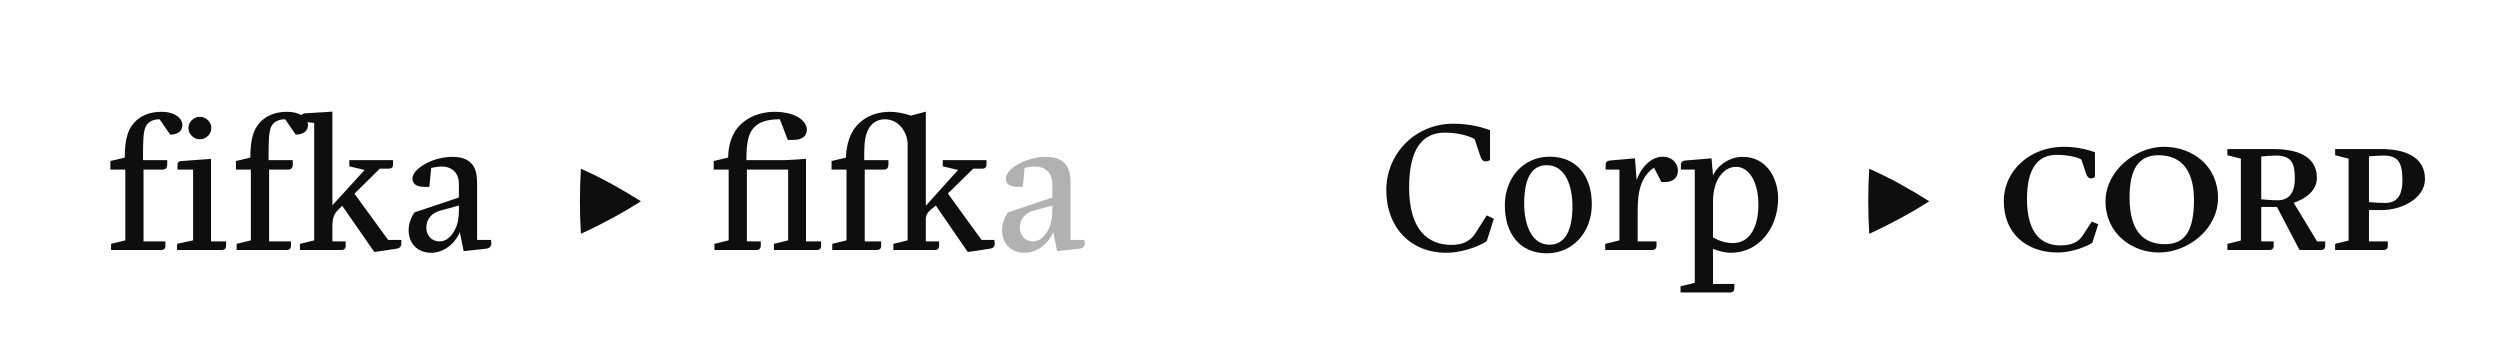 <?xml version="1.0" encoding="UTF-8"?><svg enable-background="new 0 0 450 65" height="65px" version="1.1" viewBox="0 0 450 65" width="450px" x="0px" xml:space="preserve" xmlns="http://www.w3.org/2000/svg" xmlns:xlink="http://www.w3.org/1999/xlink" y="0px">
<defs>
<g>
<symbol id="glyph0-0" overflow="visible">
<path d="M 1.188 -22.25 L 1.188 0 L 15.953 0 L 15.953 -22.25 Z M 3.484 -20.016 L 13.484 -20.016 L 13.484 -2.266 L 3.484 -2.266 Z " style="stroke:none;"/>
</symbol>
<symbol id="glyph0-1" overflow="visible">
<path d="M 20.703 -5.609 L 19.422 -6.234 L 17.516 -3.219 C 16.609 -1.734 15.328 -0.922 13.062 -0.922 C 8.828 -0.922 5.453 -3.641 5.453 -11.25 C 5.453 -18.141 7.812 -21.125 11.875 -21.125 C 14.203 -21.125 16.141 -20.578 17.234 -19.984 L 18.281 -16.859 C 18.438 -16.406 18.672 -15.953 19.266 -15.953 C 19.562 -15.953 19.75 -16.047 20.016 -16.172 L 20.016 -21.562 C 18.703 -22.047 16.469 -22.734 13.391 -22.734 C 6.625 -22.734 1.344 -17.422 1.344 -10.766 C 1.344 -4.062 5.703 0.5 12.172 0.5 C 14.641 0.5 17.594 -0.422 19.422 -1.578 Z " style="stroke:none;"/>
</symbol>
<symbol id="glyph0-2" overflow="visible">
<path d="M 8.859 0.594 C 13.578 0.594 16.969 -3.219 16.969 -8.234 C 16.969 -13.094 14.438 -16.797 9.359 -16.797 C 4.656 -16.797 1.312 -13 1.312 -8.047 C 1.312 -3.078 3.906 0.594 8.859 0.594 Z M 9.359 -0.953 C 6 -0.953 4.797 -4.797 4.797 -8.328 C 4.797 -12.734 6.031 -15.266 8.859 -15.266 C 12.266 -15.266 13.484 -11.453 13.484 -7.875 C 13.484 -3.672 12.234 -0.953 9.359 -0.953 Z " style="stroke:none;"/>
</symbol>
<symbol id="glyph0-3" overflow="visible">
<path d="M 1.109 -1.109 L 1.109 0 L 9.547 0 C 10.078 0 10.344 -0.266 10.344 -0.781 L 10.344 -1.547 L 6.953 -1.547 L 6.953 -6.922 C 6.953 -9.094 7.125 -10.406 7.516 -11.609 C 7.906 -12.828 8.859 -14.234 9.906 -14.797 L 11.219 -12.234 L 11.906 -12.234 C 13.328 -12.234 14.203 -13.031 14.203 -14.281 C 14.203 -15.516 13.219 -16.797 11.453 -16.797 C 9.578 -16.797 7.641 -15.125 6.766 -12.562 L 6.469 -16.5 L 2 -16.109 C 1.344 -16.047 1.188 -15.719 1.188 -15.297 L 1.188 -14.469 L 3.672 -14.469 L 3.672 -1.734 Z " style="stroke:none;"/>
</symbol>
<symbol id="glyph0-4" overflow="visible">
<path d="M 0.391 6.531 L 0.391 7.641 L 9.281 7.641 C 9.812 7.641 10.078 7.391 10.078 6.859 L 10.078 6.109 L 6.234 6.109 L 6.234 -0.203 C 7.516 0.297 8.594 0.5 9.391 0.5 C 14.609 0.5 17.953 -4.062 17.953 -9.281 C 17.953 -12.766 16.016 -16.766 11.547 -16.766 C 9.25 -16.766 7.094 -15.297 6.234 -13.422 L 5.969 -16.5 L 1.281 -16.109 C 0.625 -16.047 0.453 -15.719 0.453 -15.297 L 0.453 -14.469 L 2.953 -14.469 L 2.953 5.906 Z M 6.234 -8.859 C 6.266 -10.672 6.656 -12.109 7.391 -13.188 C 8.141 -14.281 9.125 -14.969 10.375 -14.969 C 12.672 -14.969 14.406 -12.375 14.406 -8.109 C 14.406 -4.266 12.922 -1.25 9.844 -1.25 C 8 -1.25 6.953 -1.906 6.234 -2.266 Z " style="stroke:none;"/>
</symbol>
<symbol id="glyph0-5" overflow="visible">
<path d="M 18.312 -4.625 L 17.156 -5.125 L 15.516 -2.625 C 14.828 -1.547 13.719 -0.828 11.484 -0.828 C 8.203 -0.828 5.484 -2.859 5.484 -9.156 C 5.484 -14.891 7.578 -17.125 10.797 -17.125 C 12.766 -17.125 14.562 -16.734 15.266 -16.281 L 16.172 -13.625 C 16.312 -13.188 16.578 -12.891 17.031 -12.891 C 17.266 -12.891 17.484 -13 17.719 -13.125 L 17.719 -17.594 C 16.609 -17.984 14.703 -18.578 12.078 -18.578 C 6.172 -18.578 1.312 -14.438 1.312 -8.766 C 1.312 -3.078 5.25 0.453 11.062 0.453 C 13.125 0.453 15.656 -0.328 17.234 -1.281 Z " style="stroke:none;"/>
</symbol>
<symbol id="glyph0-6" overflow="visible">
<path d="M 21.562 -9.359 C 21.562 -15.219 16.906 -18.578 11.812 -18.578 C 6.656 -18.578 1.312 -14.172 1.312 -8.766 C 1.312 -3.047 5.969 0.453 10.922 0.453 C 16.172 0.453 21.562 -3.781 21.562 -9.359 Z M 12.016 -1.047 C 7.812 -1.047 5.641 -3.812 5.641 -9.484 C 5.641 -14.734 7.391 -17.062 10.828 -17.062 C 15.266 -17.062 17.234 -13.953 17.234 -9.031 C 17.234 -3.547 15.688 -1.047 12.016 -1.047 Z " style="stroke:none;"/>
</symbol>
<symbol id="glyph0-7" overflow="visible">
<path d="M 1.516 -18.172 L 1.516 -17.062 L 3.938 -16.438 L 3.938 -1.703 L 1.516 -1.109 L 1.516 0 L 9.062 0 C 9.578 0 9.844 -0.266 9.844 -0.781 L 9.844 -1.547 L 7.609 -1.547 L 7.609 -7.75 L 10.438 -7.75 L 14.5 0 L 18.344 0 C 18.875 0 19.125 -0.266 19.125 -0.781 L 19.125 -1.547 L 17.656 -1.547 L 13.453 -8.5 C 15.547 -9.188 17.625 -10.672 17.625 -12.969 C 17.625 -17.031 13.844 -18.172 9.719 -18.172 Z M 10.203 -17 C 13.031 -17 13.656 -15.688 13.656 -12.828 C 13.656 -10.891 13 -8.953 10.594 -8.953 C 9.516 -8.953 8.328 -9.062 7.609 -9.125 L 7.609 -16.828 C 8.234 -16.906 9.484 -17 10.203 -17 Z " style="stroke:none;"/>
</symbol>
<symbol id="glyph0-8" overflow="visible">
<path d="M 1.516 -18.172 L 1.516 -17.062 L 3.938 -16.438 L 3.938 -1.703 L 1.516 -1.109 L 1.516 0 L 10.203 0 C 10.734 0 11 -0.266 11 -0.781 L 11 -1.547 L 7.609 -1.547 L 7.609 -7.188 L 9.938 -7.188 C 13.422 -7.188 17.688 -9.25 17.688 -12.766 C 17.688 -16.859 13.953 -18.172 9.781 -18.172 Z M 10.203 -17 C 13.031 -17 13.625 -15.547 13.625 -12.5 C 13.625 -10.562 13.125 -8.469 10.562 -8.469 C 9.516 -8.469 8.531 -8.531 7.609 -8.625 L 7.609 -16.859 C 8.203 -16.906 9.484 -17 10.203 -17 Z " style="stroke:none;"/>
</symbol>
<symbol id="glyph0-9" overflow="visible">
<path d="M 1.109 -1.109 L 1.109 0 L 10.109 0 C 10.625 0 10.891 -0.266 10.891 -0.781 L 10.891 -1.547 L 6.953 -1.547 L 6.953 -14.469 L 10.344 -14.469 C 10.953 -14.469 11.219 -14.766 11.219 -15.453 L 11.219 -16.172 L 6.859 -16.172 C 6.859 -19.266 6.859 -21.359 7.391 -22.312 C 7.812 -23.094 8.703 -23.531 9.844 -23.531 L 11.75 -20.766 C 13.188 -20.766 13.953 -21.5 13.953 -22.484 C 13.953 -23.562 12.797 -24.875 10.141 -24.875 C 8.172 -24.875 6.141 -24.25 4.797 -22.312 C 3.812 -20.906 3.578 -18.797 3.578 -16.641 L 0.984 -16.016 L 0.984 -14.469 L 3.672 -14.469 L 3.672 -1.734 Z " style="stroke:none;"/>
</symbol>
<symbol id="glyph0-10" overflow="visible">
<path d="M 6.953 -21.953 C 6.953 -23.031 6 -23.984 4.891 -23.984 C 3.781 -23.984 2.828 -23.031 2.828 -21.953 C 2.828 -20.875 3.781 -19.922 4.891 -19.922 C 6 -19.922 6.953 -20.875 6.953 -21.953 Z M 0.781 -1.109 L 0.781 0 L 8.828 0 C 9.359 0 9.609 -0.266 9.609 -0.781 L 9.609 -1.547 L 6.891 -1.547 L 6.891 -16.406 L 1.547 -16.016 C 1.016 -15.984 0.859 -15.688 0.859 -15.297 L 0.859 -14.469 L 3.672 -14.469 L 3.672 -1.734 Z " style="stroke:none;"/>
</symbol>
<symbol id="glyph0-11" overflow="visible">
<path d="M 1.016 -23.141 L 3.516 -22.875 L 3.516 -1.734 L 0.953 -1.109 L 0.953 0 L 8.406 0 C 8.922 0 9.188 -0.266 9.188 -0.781 L 9.188 -1.547 L 6.797 -1.547 L 6.797 -4.172 C 6.797 -6.266 7.281 -6.688 8.375 -7.781 L 8.562 -7.969 L 14.344 0.359 L 18.141 -0.203 C 18.578 -0.266 19.203 -0.359 19.203 -1.156 L 19.203 -1.812 L 16.828 -1.812 L 10.766 -10.141 L 15.328 -14.641 L 16.938 -14.641 C 17.453 -14.641 17.719 -14.891 17.719 -15.422 L 17.719 -16.172 L 9.844 -16.172 L 9.844 -15.062 L 12.594 -14.406 L 6.797 -8.047 L 6.797 -24.906 L 1.938 -24.609 C 1.25 -24.578 1.016 -24.156 1.016 -23.531 Z " style="stroke:none;"/>
</symbol>
<symbol id="glyph0-12" overflow="visible">
<path d="M 11.156 0.203 L 14.938 -0.203 C 15.359 -0.234 16.141 -0.359 16.141 -1.188 C 16.141 -1.344 16.109 -1.641 16.078 -1.812 L 13.578 -1.812 L 13.578 -11.75 C 13.578 -13.656 13.328 -14.969 12.266 -15.844 C 11.609 -16.406 10.672 -16.766 9.062 -16.766 C 7.812 -16.766 5.969 -16.438 4.328 -15.547 C 3.156 -14.891 1.938 -13.953 1.938 -12.828 C 1.938 -11.938 2.625 -11.359 4.172 -11.359 L 4.984 -11.359 L 5.312 -14.766 C 5.875 -14.891 6.531 -15.031 7.188 -15.031 C 8.984 -15.031 10.297 -13.953 10.297 -11.875 L 10.297 -9.453 L 2.297 -6.766 C 2.031 -6.359 1.25 -5.156 1.25 -3.578 C 1.25 -1.281 2.75 0.5 5.312 0.5 C 7.344 0.5 9.453 -0.859 10.469 -3.219 Z M 10.297 -8 L 10.297 -7.094 C 10.297 -6.5 10.234 -5.312 9.906 -4.391 C 9.516 -3.312 8.531 -1.547 6.797 -1.547 C 5.453 -1.547 4.438 -2.594 4.438 -4 C 4.438 -5.156 4.953 -6.562 7.156 -7.156 Z " style="stroke:none;"/>
</symbol>
<symbol id="glyph0-13" overflow="visible">
<path d="" style="stroke:none;"/>
</symbol>
<symbol id="glyph0-14" overflow="visible">
<path d="M 0.984 -14.469 L 3.672 -14.469 L 3.672 -1.734 L 1.109 -1.109 L 1.109 0 L 8.656 0 C 9.188 0 9.453 -0.266 9.453 -0.781 L 9.453 -1.547 L 6.953 -1.547 L 6.953 -14.469 L 14.375 -14.469 L 14.375 -1.734 L 11.812 -1.109 L 11.812 0 L 19.531 0 C 20.047 0 20.312 -0.266 20.312 -0.781 L 20.312 -1.547 L 17.594 -1.547 L 17.594 -16.406 L 13.844 -16.172 L 6.859 -16.172 C 6.859 -19.453 7.281 -20.797 7.938 -21.688 C 8.922 -23.031 10.531 -23.531 12.891 -23.531 L 14.312 -19.812 L 15.297 -19.812 C 17.156 -19.812 17.75 -20.734 17.75 -21.656 C 17.75 -23 16.109 -24.875 11.844 -24.875 C 10.859 -24.875 7.969 -24.672 5.812 -22.578 C 4.062 -20.875 3.609 -18.578 3.578 -16.641 L 0.984 -16.016 Z " style="stroke:none;"/>
</symbol>
<symbol id="glyph0-15" overflow="visible">
<path d="M 6.953 -1.547 L 6.953 -14.469 L 10.344 -14.469 C 10.953 -14.469 11.219 -14.766 11.219 -15.453 L 11.219 -16.172 L 6.859 -16.172 C 6.859 -18.016 6.828 -19.891 7.391 -21.266 C 7.906 -22.609 9.031 -23.531 10.562 -23.531 C 13.219 -23.531 14.672 -21.031 14.672 -19.031 L 14.672 -1.734 L 12.109 -1.109 L 12.109 0 L 19.562 0 C 20.078 0 20.344 -0.266 20.344 -0.781 L 20.344 -1.547 L 17.953 -1.547 L 17.953 -5.547 C 17.953 -6.594 18.547 -7.062 19.75 -8 L 25.5 0.359 L 29.297 -0.203 C 29.734 -0.266 30.359 -0.359 30.359 -1.156 C 30.359 -1.312 30.312 -1.641 30.281 -1.812 L 27.984 -1.812 L 21.922 -10.172 L 26.484 -14.641 L 28.094 -14.641 C 28.609 -14.641 28.875 -14.891 28.875 -15.422 L 28.875 -16.172 L 21 -16.172 L 21 -15.062 L 23.75 -14.406 L 17.953 -7.969 L 17.953 -24.906 L 15.266 -24.188 C 14.141 -24.578 12.672 -24.875 11.578 -24.875 C 9.641 -24.875 7.312 -24.406 5.453 -22.312 C 4.297 -21.031 3.609 -18.828 3.578 -16.641 L 0.984 -16.016 L 0.984 -14.469 L 3.672 -14.469 L 3.672 -1.734 L 1.109 -1.109 L 1.109 0 L 9.125 0 C 9.641 0 9.906 -0.266 9.906 -0.781 L 9.906 -1.547 Z " style="stroke:none;"/>
</symbol>
<symbol id="glyph1-0" overflow="visible">
<path d="M 2.281 0 L 18.938 0 L 18.938 -22.781 L 2.281 -22.781 Z M 15.984 -2.547 C 14.172 -2.484 12.375 -2.453 10.609 -2.453 C 8.812 -2.453 7.031 -2.484 5.266 -2.547 L 5.266 -20.125 C 7.031 -20.156 8.812 -20.234 10.609 -20.234 C 12.375 -20.234 14.172 -20.156 15.984 -20.125 Z " style="stroke:none;"/>
</symbol>
<symbol id="glyph1-1" overflow="visible">
<path d="M 7.719 -14.625 C 7.484 -10.672 7.484 -6.797 7.719 -2.922 C 11.594 -4.688 15.156 -6.625 18.531 -8.766 C 15.125 -10.906 11.531 -12.953 7.719 -14.625 Z " style="stroke:none;"/>
</symbol>
</g>
</defs>
<g id="surface1">
<g style="fill:rgb(6.279%,5.742%,5.058%);fill-opacity:1;">
  <use x="248.189" xlink:href="#glyph0-1" y="45"/>
  <use x="269.557" xlink:href="#glyph0-2" y="45"/>
  <use x="287.827" xlink:href="#glyph0-3" y="45"/>
  <use x="302.107" xlink:href="#glyph0-4" y="45"/>
</g>
<g style="fill:rgb(6.279%,5.742%,5.058%);fill-opacity:1;">
  <use x="328.742" xlink:href="#glyph1-1" y="45"/>
</g>
<g style="fill:rgb(6.279%,5.742%,5.058%);fill-opacity:1;">
  <use x="359.374" xlink:href="#glyph0-5" y="45"/>
</g>
<g style="fill:rgb(6.279%,5.742%,5.058%);fill-opacity:1;">
  <use x="377.68" xlink:href="#glyph0-6" y="45"/>
  <use x="399.415" xlink:href="#glyph0-7" y="45"/>
</g>
<g style="fill:rgb(6.279%,5.742%,5.058%);fill-opacity:1;">
  <use x="418.809" xlink:href="#glyph0-8" y="45"/>
</g>
<g style="fill:rgb(6.279%,5.742%,5.058%);fill-opacity:1;">
  <use x="18.883" xlink:href="#glyph0-9" y="45"/>
</g>
<g style="fill:rgb(6.279%,5.742%,5.058%);fill-opacity:1;">
  <use x="31.089" xlink:href="#glyph0-10" y="45"/>
  <use x="41.484" xlink:href="#glyph0-9" y="45"/>
  <use x="53.034" xlink:href="#glyph0-11" y="45"/>
  <use x="72.302" xlink:href="#glyph0-12" y="45"/>
  <use x="89.312" xlink:href="#glyph0-13" y="45"/>
</g>
<g style="fill:rgb(6.279%,5.742%,5.058%);fill-opacity:1;">
  <use x="96.842" xlink:href="#glyph1-1" y="45"/>
</g>
<g style="fill:rgb(6.279%,5.742%,5.058%);fill-opacity:1;">
  <use x="119.928" xlink:href="#glyph0-13" y="45"/>
  <use x="127.488" xlink:href="#glyph0-14" y="45"/>
  <use x="148.698" xlink:href="#glyph0-15" y="45"/>
</g>
<g style="fill:rgb(69.279%,69.211%,68.629%);fill-opacity:1;">
  <use x="179.12" xlink:href="#glyph0-12" y="45"/>
</g>
</g>
</svg>